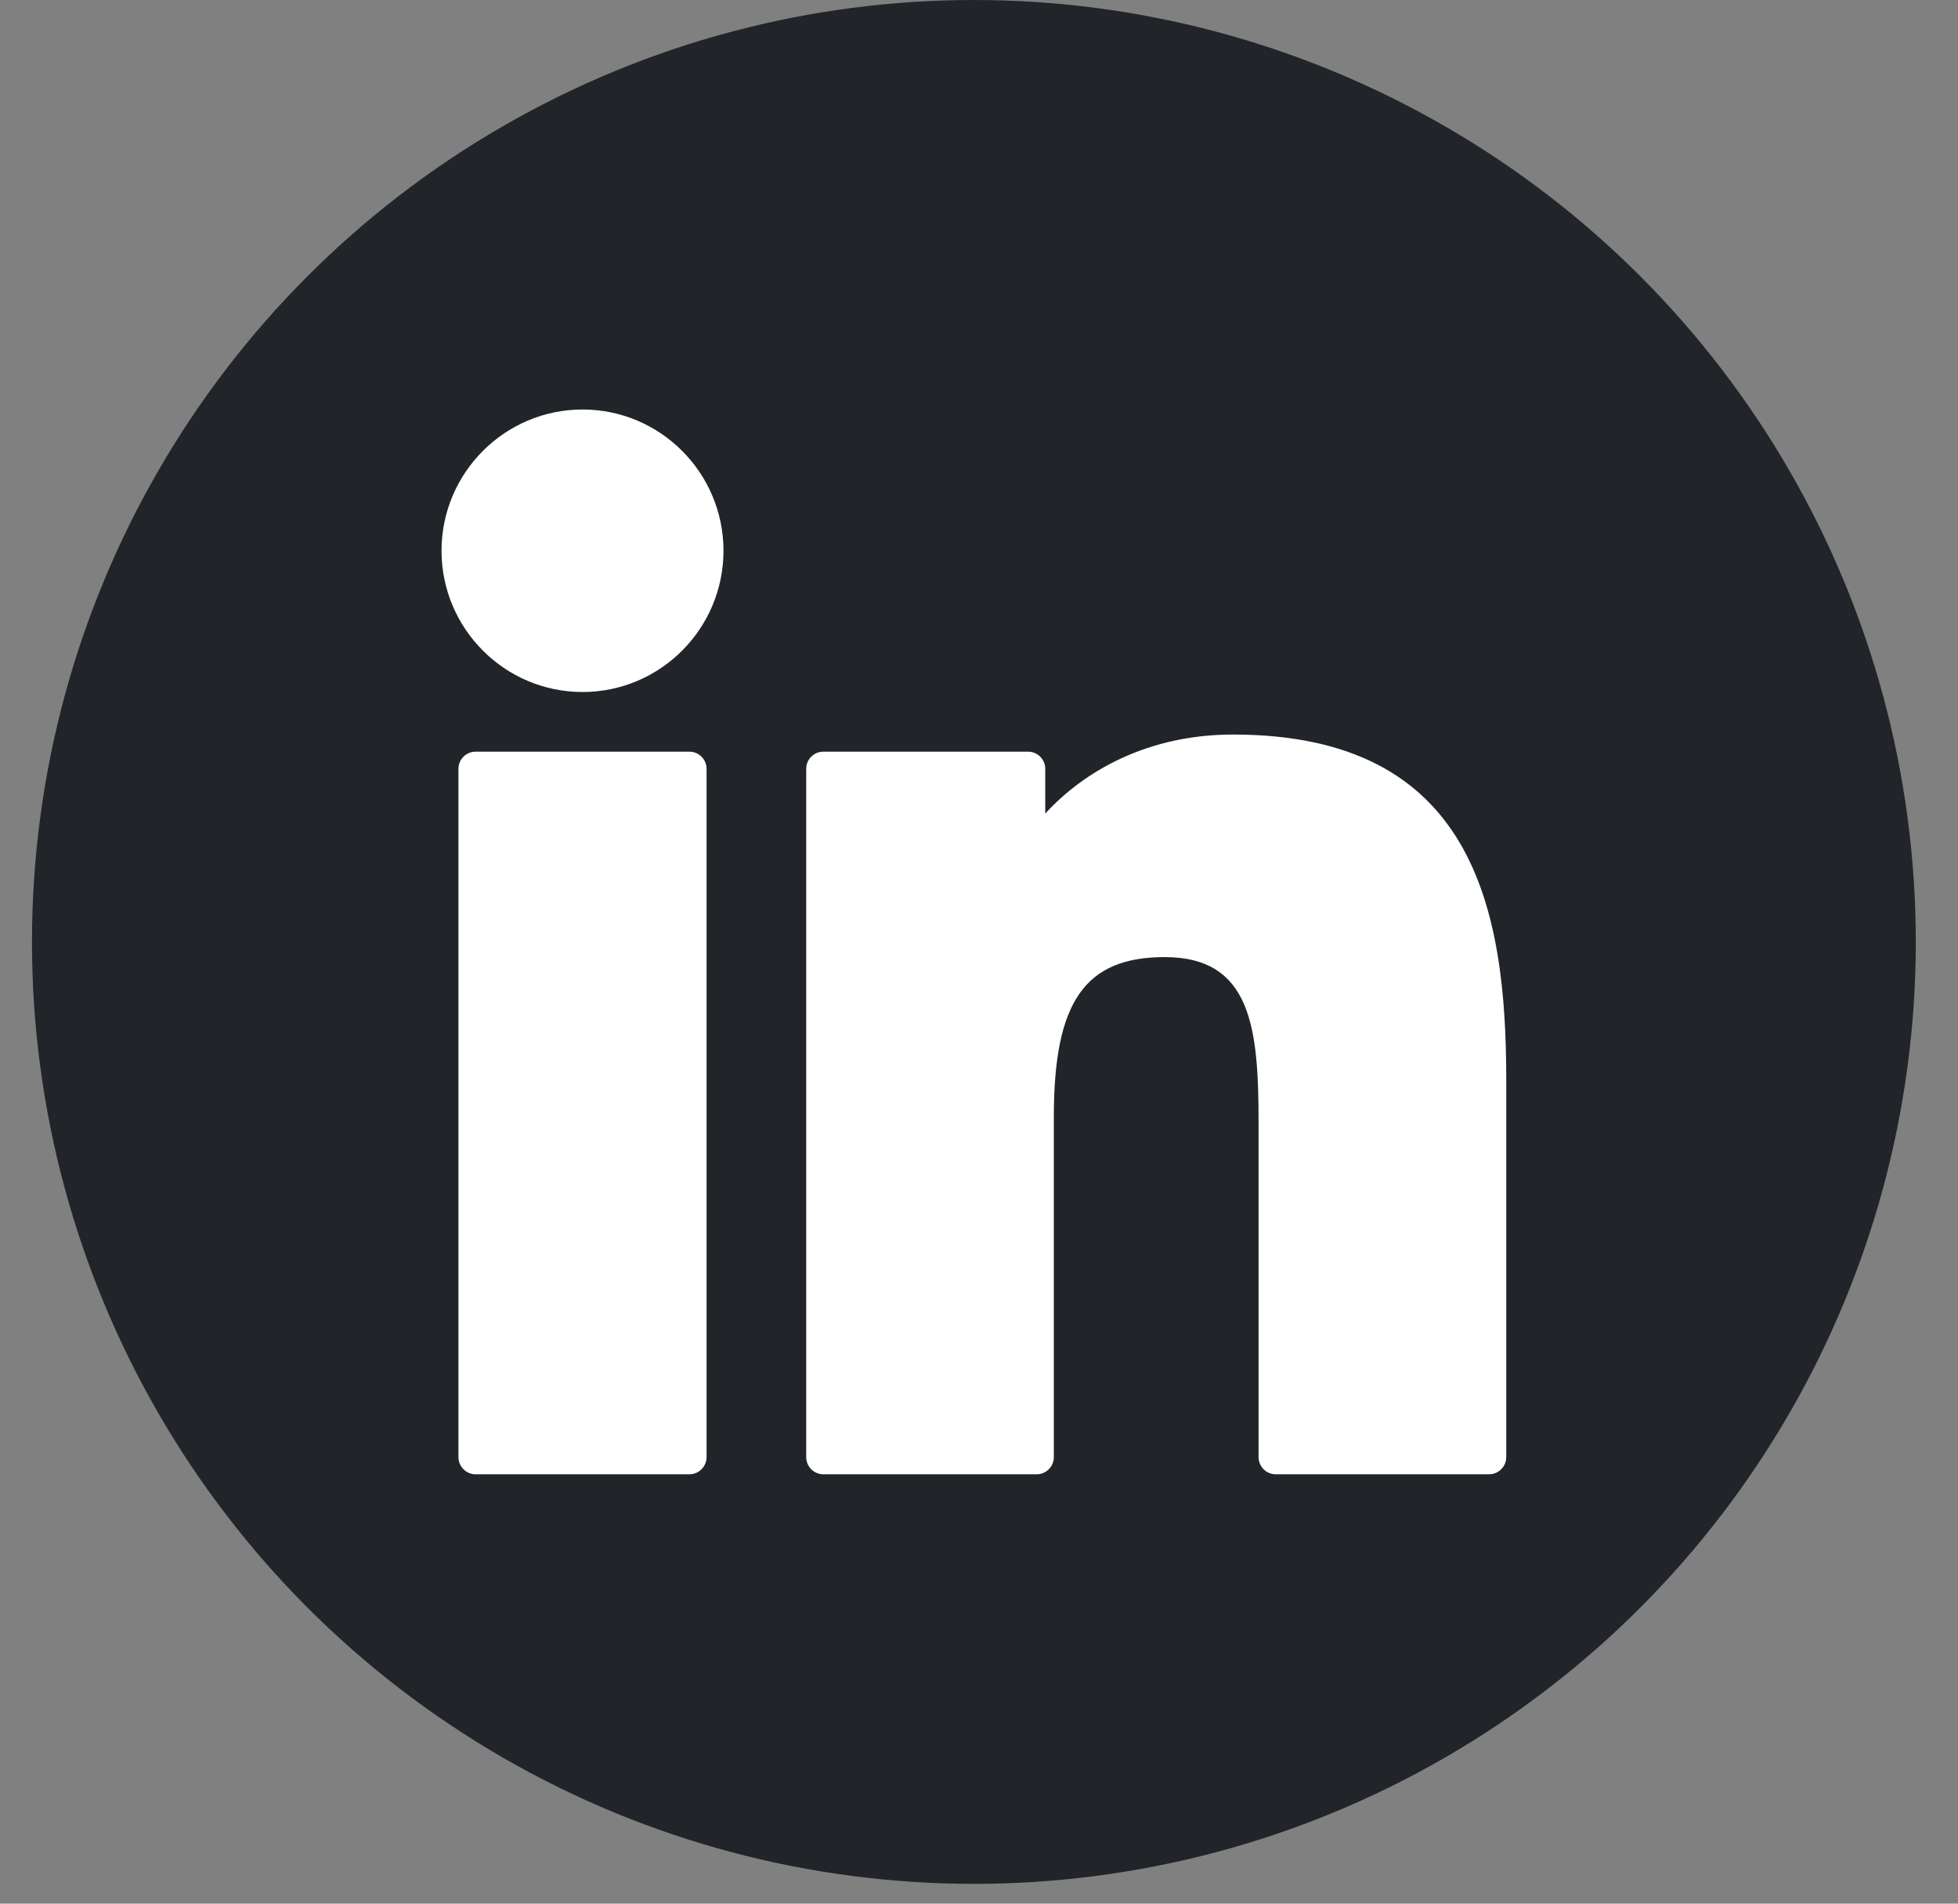 <svg width="36" height="35" viewBox="0 0 36 35" fill="none" xmlns="http://www.w3.org/2000/svg">
<rect x="0" y="0" width="36" height="35" fill="#808080" stroke="none"/>
<g clip-path="url(#clip0_365_61)">
<circle cx="17.906" cy="17.318" r="17.318" fill="#212529"/>
<path d="M12.675 13.82H8.745C8.57 13.82 8.429 13.961 8.429 14.136V26.789C8.429 26.964 8.57 27.106 8.745 27.106H12.675C12.849 27.106 12.991 26.964 12.991 26.789V14.136C12.991 13.961 12.849 13.82 12.675 13.82Z" fill="white"/>
<path d="M10.711 7.529C9.281 7.529 8.118 8.694 8.118 10.126C8.118 11.558 9.281 12.723 10.711 12.723C12.14 12.723 13.302 11.558 13.302 10.126C13.302 8.694 12.14 7.529 10.711 7.529Z" fill="white"/>
<path d="M22.671 13.505C21.093 13.505 19.926 14.185 19.218 14.958V14.136C19.218 13.961 19.077 13.82 18.902 13.82H15.139C14.964 13.82 14.823 13.961 14.823 14.136V26.789C14.823 26.964 14.964 27.106 15.139 27.106H19.06C19.234 27.106 19.376 26.964 19.376 26.789V20.529C19.376 18.419 19.947 17.597 21.415 17.597C23.013 17.597 23.14 18.915 23.14 20.637V26.789C23.14 26.964 23.281 27.106 23.456 27.106H27.378C27.553 27.106 27.694 26.964 27.694 26.789V19.849C27.694 16.712 27.097 13.505 22.671 13.505Z" fill="white"/>
</g>
<defs>
<clipPath id="clip0_365_61">
<rect width="34.635" height="34.635" fill="white" transform="translate(0.588)"/>
</clipPath>
</defs>
</svg>
